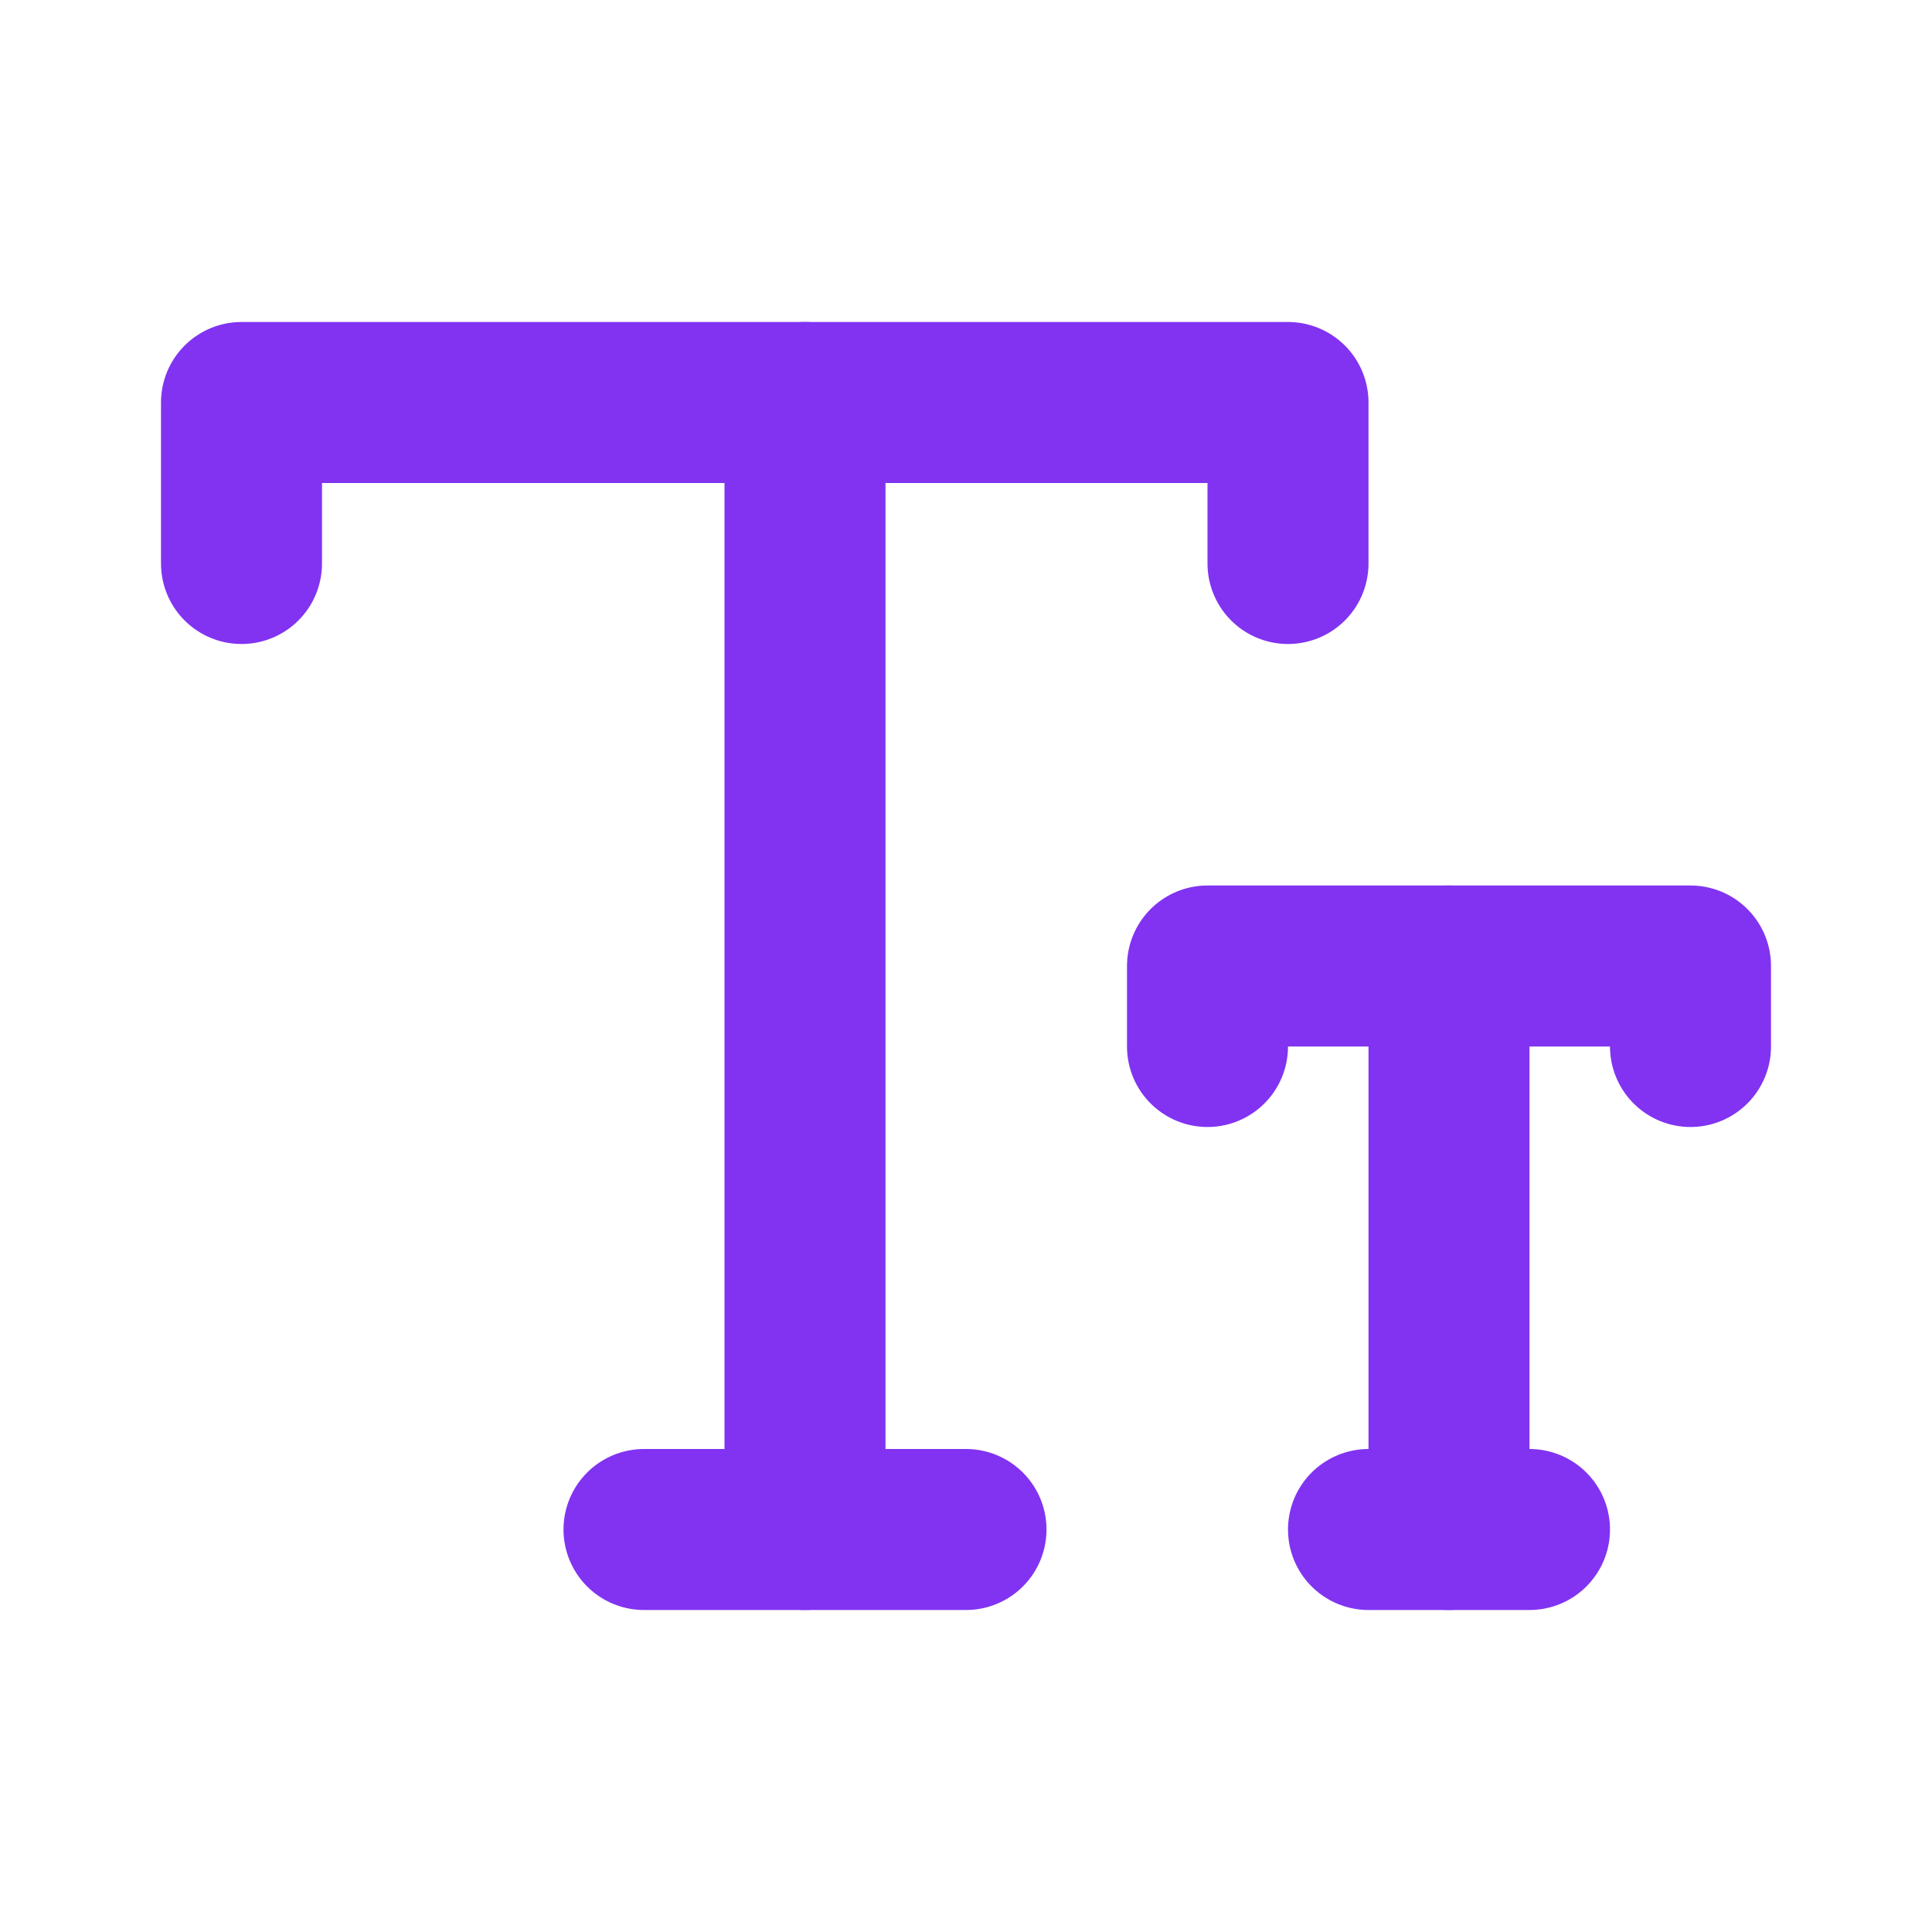 <svg width="24" height="24" viewBox="0 0 24 24" fill="none" xmlns="http://www.w3.org/2000/svg">
<g id="Frame">
<path id="Vector" d="M3 7V5H16V7" stroke="#8133F1" stroke-width="2" stroke-linecap="round" stroke-linejoin="round"/>
<path id="Vector_2" d="M10 5V19" stroke="#8133F1" stroke-width="2" stroke-linecap="round" stroke-linejoin="round"/>
<path id="Vector_3" d="M12 19H8" stroke="#8133F1" stroke-width="2" stroke-linecap="round" stroke-linejoin="round"/>
<path id="Vector_4" d="M15 13V12H21V13" stroke="#8133F1" stroke-width="2" stroke-linecap="round" stroke-linejoin="round"/>
<path id="Vector_5" d="M18 12V19" stroke="#8133F1" stroke-width="2" stroke-linecap="round" stroke-linejoin="round"/>
<path id="Vector_6" d="M17 19H19" stroke="#8133F1" stroke-width="2" stroke-linecap="round" stroke-linejoin="round"/>
</g>
</svg>
